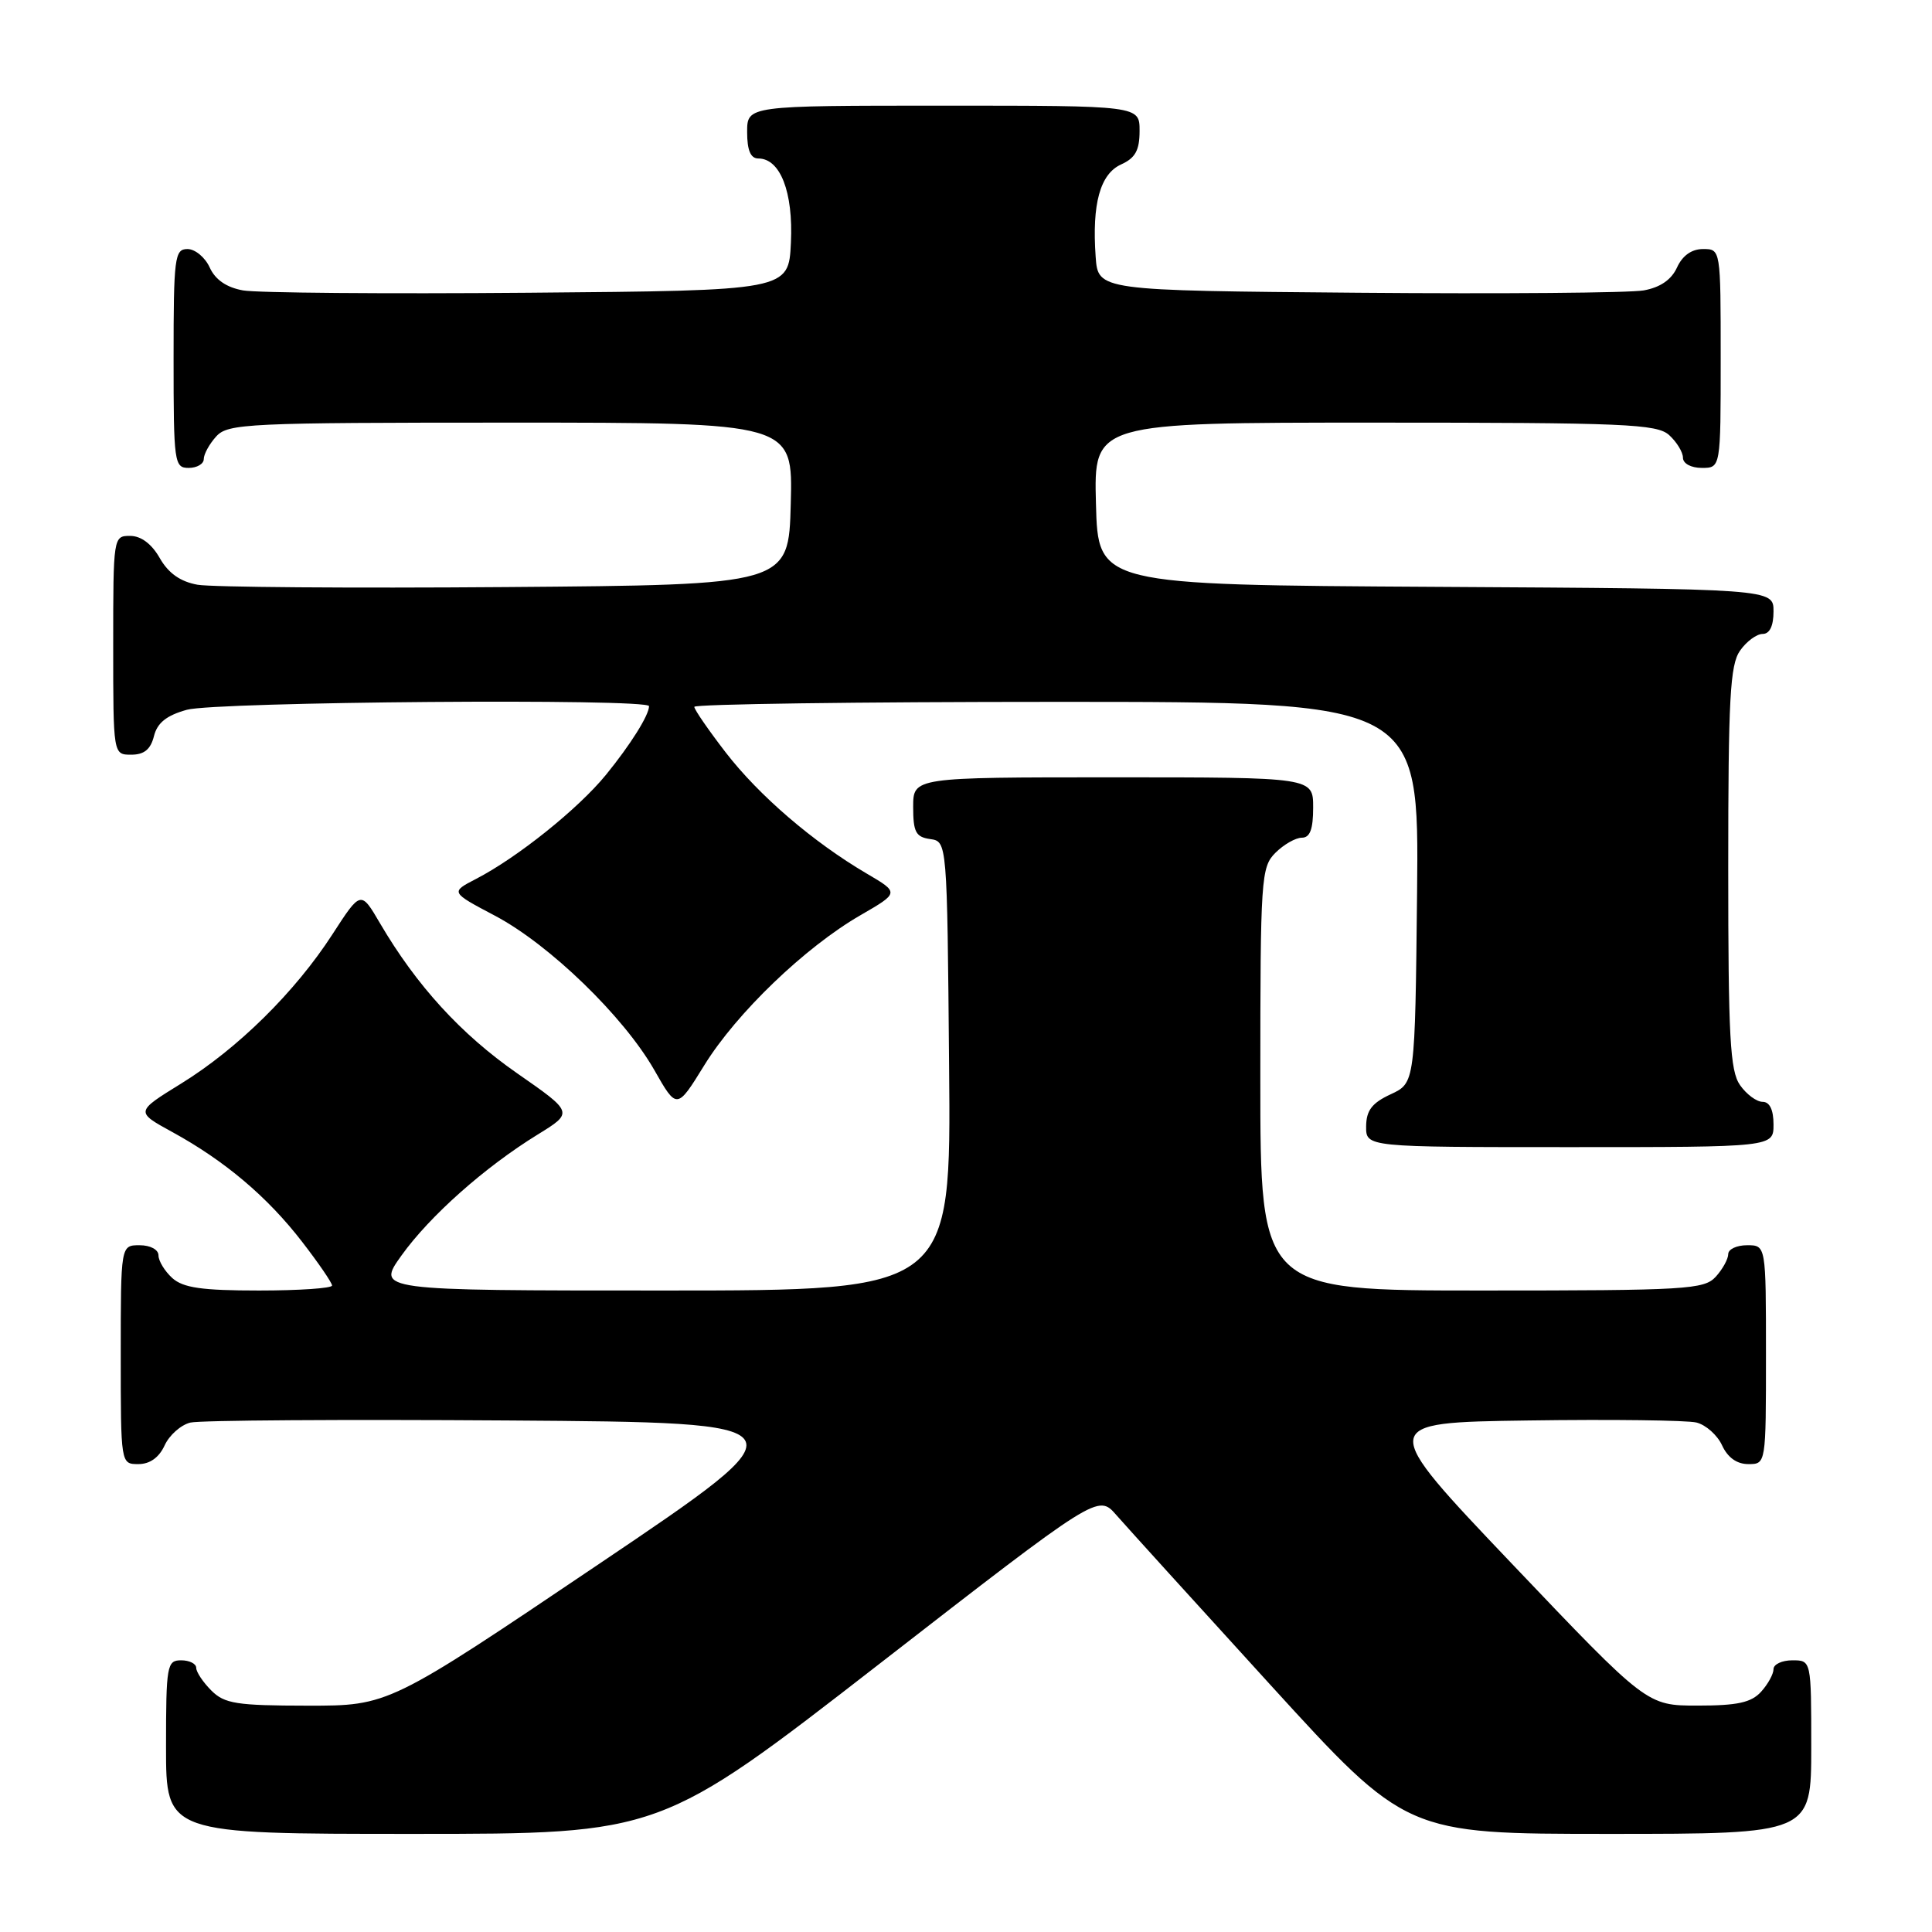 <?xml version="1.0" encoding="UTF-8" standalone="no"?>
<!DOCTYPE svg PUBLIC "-//W3C//DTD SVG 1.1//EN" "http://www.w3.org/Graphics/SVG/1.1/DTD/svg11.dtd" >
<svg xmlns="http://www.w3.org/2000/svg" xmlns:xlink="http://www.w3.org/1999/xlink" version="1.1" viewBox="0 0 256 256">
 <g >
 <path fill="currentColor"
d=" M 116.50 220.49 C 145.50 197.98 145.50 197.98 147.91 200.74 C 149.24 202.26 158.43 212.39 168.33 223.25 C 186.34 243.00 186.34 243.00 213.17 243.00 C 240.00 243.00 240.00 243.00 240.00 231.50 C 240.00 220.00 240.00 220.00 237.50 220.00 C 236.12 220.00 235.00 220.53 235.00 221.17 C 235.00 221.82 234.26 223.17 233.35 224.17 C 232.05 225.60 230.21 226.00 224.95 226.00 C 218.22 226.00 218.22 226.00 200.38 207.25 C 182.54 188.50 182.54 188.50 202.52 188.22 C 213.51 188.06 223.53 188.19 224.78 188.49 C 226.04 188.80 227.57 190.17 228.19 191.53 C 228.93 193.13 230.14 194.00 231.66 194.00 C 234.00 194.00 234.00 194.00 234.00 179.50 C 234.00 165.00 234.00 165.00 231.50 165.00 C 230.12 165.00 229.00 165.53 229.00 166.17 C 229.00 166.82 228.26 168.17 227.35 169.17 C 225.81 170.86 223.50 171.00 196.35 171.00 C 167.00 171.00 167.00 171.00 167.00 143.00 C 167.00 116.33 167.10 114.90 169.00 113.00 C 170.10 111.90 171.68 111.00 172.50 111.00 C 173.58 111.00 174.00 109.89 174.00 107.00 C 174.00 103.00 174.00 103.00 147.50 103.00 C 121.00 103.00 121.00 103.00 121.00 106.93 C 121.00 110.25 121.35 110.91 123.25 111.18 C 125.50 111.50 125.50 111.50 125.76 141.25 C 126.03 171.00 126.03 171.00 87.95 171.00 C 49.88 171.00 49.88 171.00 53.19 166.37 C 56.94 161.13 64.23 154.65 71.25 150.33 C 75.99 147.41 75.99 147.41 68.53 142.22 C 61.08 137.04 55.20 130.60 50.36 122.35 C 47.81 117.99 47.81 117.99 44.05 123.80 C 39.11 131.44 31.50 138.95 24.00 143.58 C 17.94 147.32 17.94 147.32 22.81 149.99 C 29.76 153.79 35.43 158.58 40.02 164.53 C 42.21 167.36 44.00 169.98 44.00 170.34 C 44.00 170.70 39.65 171.00 34.33 171.00 C 26.73 171.00 24.27 170.64 22.83 169.35 C 21.82 168.43 21.00 167.08 21.00 166.35 C 21.00 165.58 19.93 165.00 18.50 165.00 C 16.00 165.00 16.00 165.00 16.00 179.50 C 16.00 194.00 16.00 194.00 18.34 194.00 C 19.86 194.00 21.07 193.13 21.81 191.53 C 22.43 190.17 23.96 188.81 25.22 188.50 C 26.47 188.19 45.42 188.07 67.33 188.22 C 107.16 188.50 107.16 188.50 79.33 207.26 C 51.50 226.02 51.50 226.02 40.75 226.01 C 31.34 226.00 29.75 225.75 28.00 224.00 C 26.90 222.90 26.00 221.55 26.00 221.00 C 26.00 220.45 25.10 220.00 24.00 220.00 C 22.12 220.00 22.00 220.67 22.00 231.50 C 22.00 243.00 22.00 243.00 54.75 243.00 C 87.50 243.00 87.50 243.00 116.50 220.49 Z  M 235.00 149.00 C 235.00 147.05 234.49 146.00 233.56 146.00 C 232.76 146.00 231.41 145.00 230.56 143.78 C 229.24 141.90 229.00 137.42 229.00 115.00 C 229.00 92.58 229.24 88.10 230.56 86.22 C 231.41 85.00 232.76 84.00 233.56 84.00 C 234.49 84.00 235.00 82.95 235.00 81.01 C 235.00 78.02 235.00 78.02 190.25 77.76 C 145.50 77.50 145.50 77.50 145.22 66.75 C 144.93 56.00 144.93 56.00 182.14 56.00 C 215.35 56.00 219.54 56.18 221.17 57.65 C 222.18 58.57 223.00 59.92 223.00 60.65 C 223.00 61.42 224.07 62.00 225.50 62.00 C 228.00 62.00 228.00 62.00 228.00 47.50 C 228.00 33.00 228.00 33.00 225.66 33.00 C 224.15 33.00 222.93 33.87 222.21 35.45 C 221.47 37.07 219.98 38.09 217.80 38.48 C 215.98 38.81 198.97 38.95 180.00 38.79 C 145.50 38.50 145.50 38.50 145.18 34.02 C 144.68 27.01 145.77 23.06 148.55 21.79 C 150.44 20.94 151.00 19.91 151.00 17.34 C 151.00 14.00 151.00 14.00 125.00 14.00 C 99.00 14.00 99.00 14.00 99.00 17.50 C 99.00 19.92 99.46 21.00 100.48 21.00 C 103.39 21.00 105.12 25.45 104.80 32.15 C 104.50 38.50 104.50 38.50 70.00 38.79 C 51.02 38.95 34.02 38.81 32.20 38.48 C 30.02 38.09 28.53 37.07 27.79 35.45 C 27.18 34.10 25.85 33.00 24.84 33.00 C 23.14 33.00 23.00 34.09 23.00 47.50 C 23.00 61.33 23.09 62.00 25.00 62.00 C 26.10 62.00 27.00 61.47 27.00 60.83 C 27.00 60.18 27.74 58.83 28.65 57.83 C 30.20 56.12 32.75 56.00 67.69 56.00 C 105.07 56.00 105.07 56.00 104.78 66.75 C 104.50 77.50 104.50 77.50 67.00 77.79 C 46.38 77.95 28.00 77.81 26.17 77.48 C 23.89 77.07 22.31 75.95 21.17 73.95 C 20.10 72.07 18.69 71.01 17.25 71.01 C 15.02 71.00 15.00 71.13 15.00 85.50 C 15.00 100.00 15.00 100.00 17.39 100.00 C 19.10 100.00 19.96 99.30 20.40 97.54 C 20.84 95.78 22.06 94.80 24.76 94.05 C 28.62 92.98 86.00 92.52 86.00 93.57 C 86.00 94.76 83.55 98.67 80.29 102.67 C 76.62 107.17 68.57 113.62 63.08 116.46 C 59.68 118.22 59.68 118.22 65.59 121.34 C 72.81 125.16 82.63 134.67 86.69 141.77 C 89.69 147.04 89.69 147.04 93.33 141.14 C 97.60 134.23 106.68 125.51 114.00 121.28 C 119.17 118.29 119.17 118.29 114.84 115.75 C 107.74 111.58 100.56 105.41 96.15 99.69 C 93.87 96.73 92.00 94.02 92.00 93.66 C 92.00 93.30 113.61 93.00 140.02 93.00 C 188.03 93.00 188.03 93.00 187.77 118.25 C 187.50 143.50 187.50 143.50 184.27 145.00 C 181.79 146.15 181.04 147.14 181.02 149.25 C 181.00 152.00 181.00 152.00 208.00 152.00 C 235.00 152.00 235.00 152.00 235.00 149.00 Z "/>
</g>
</svg>